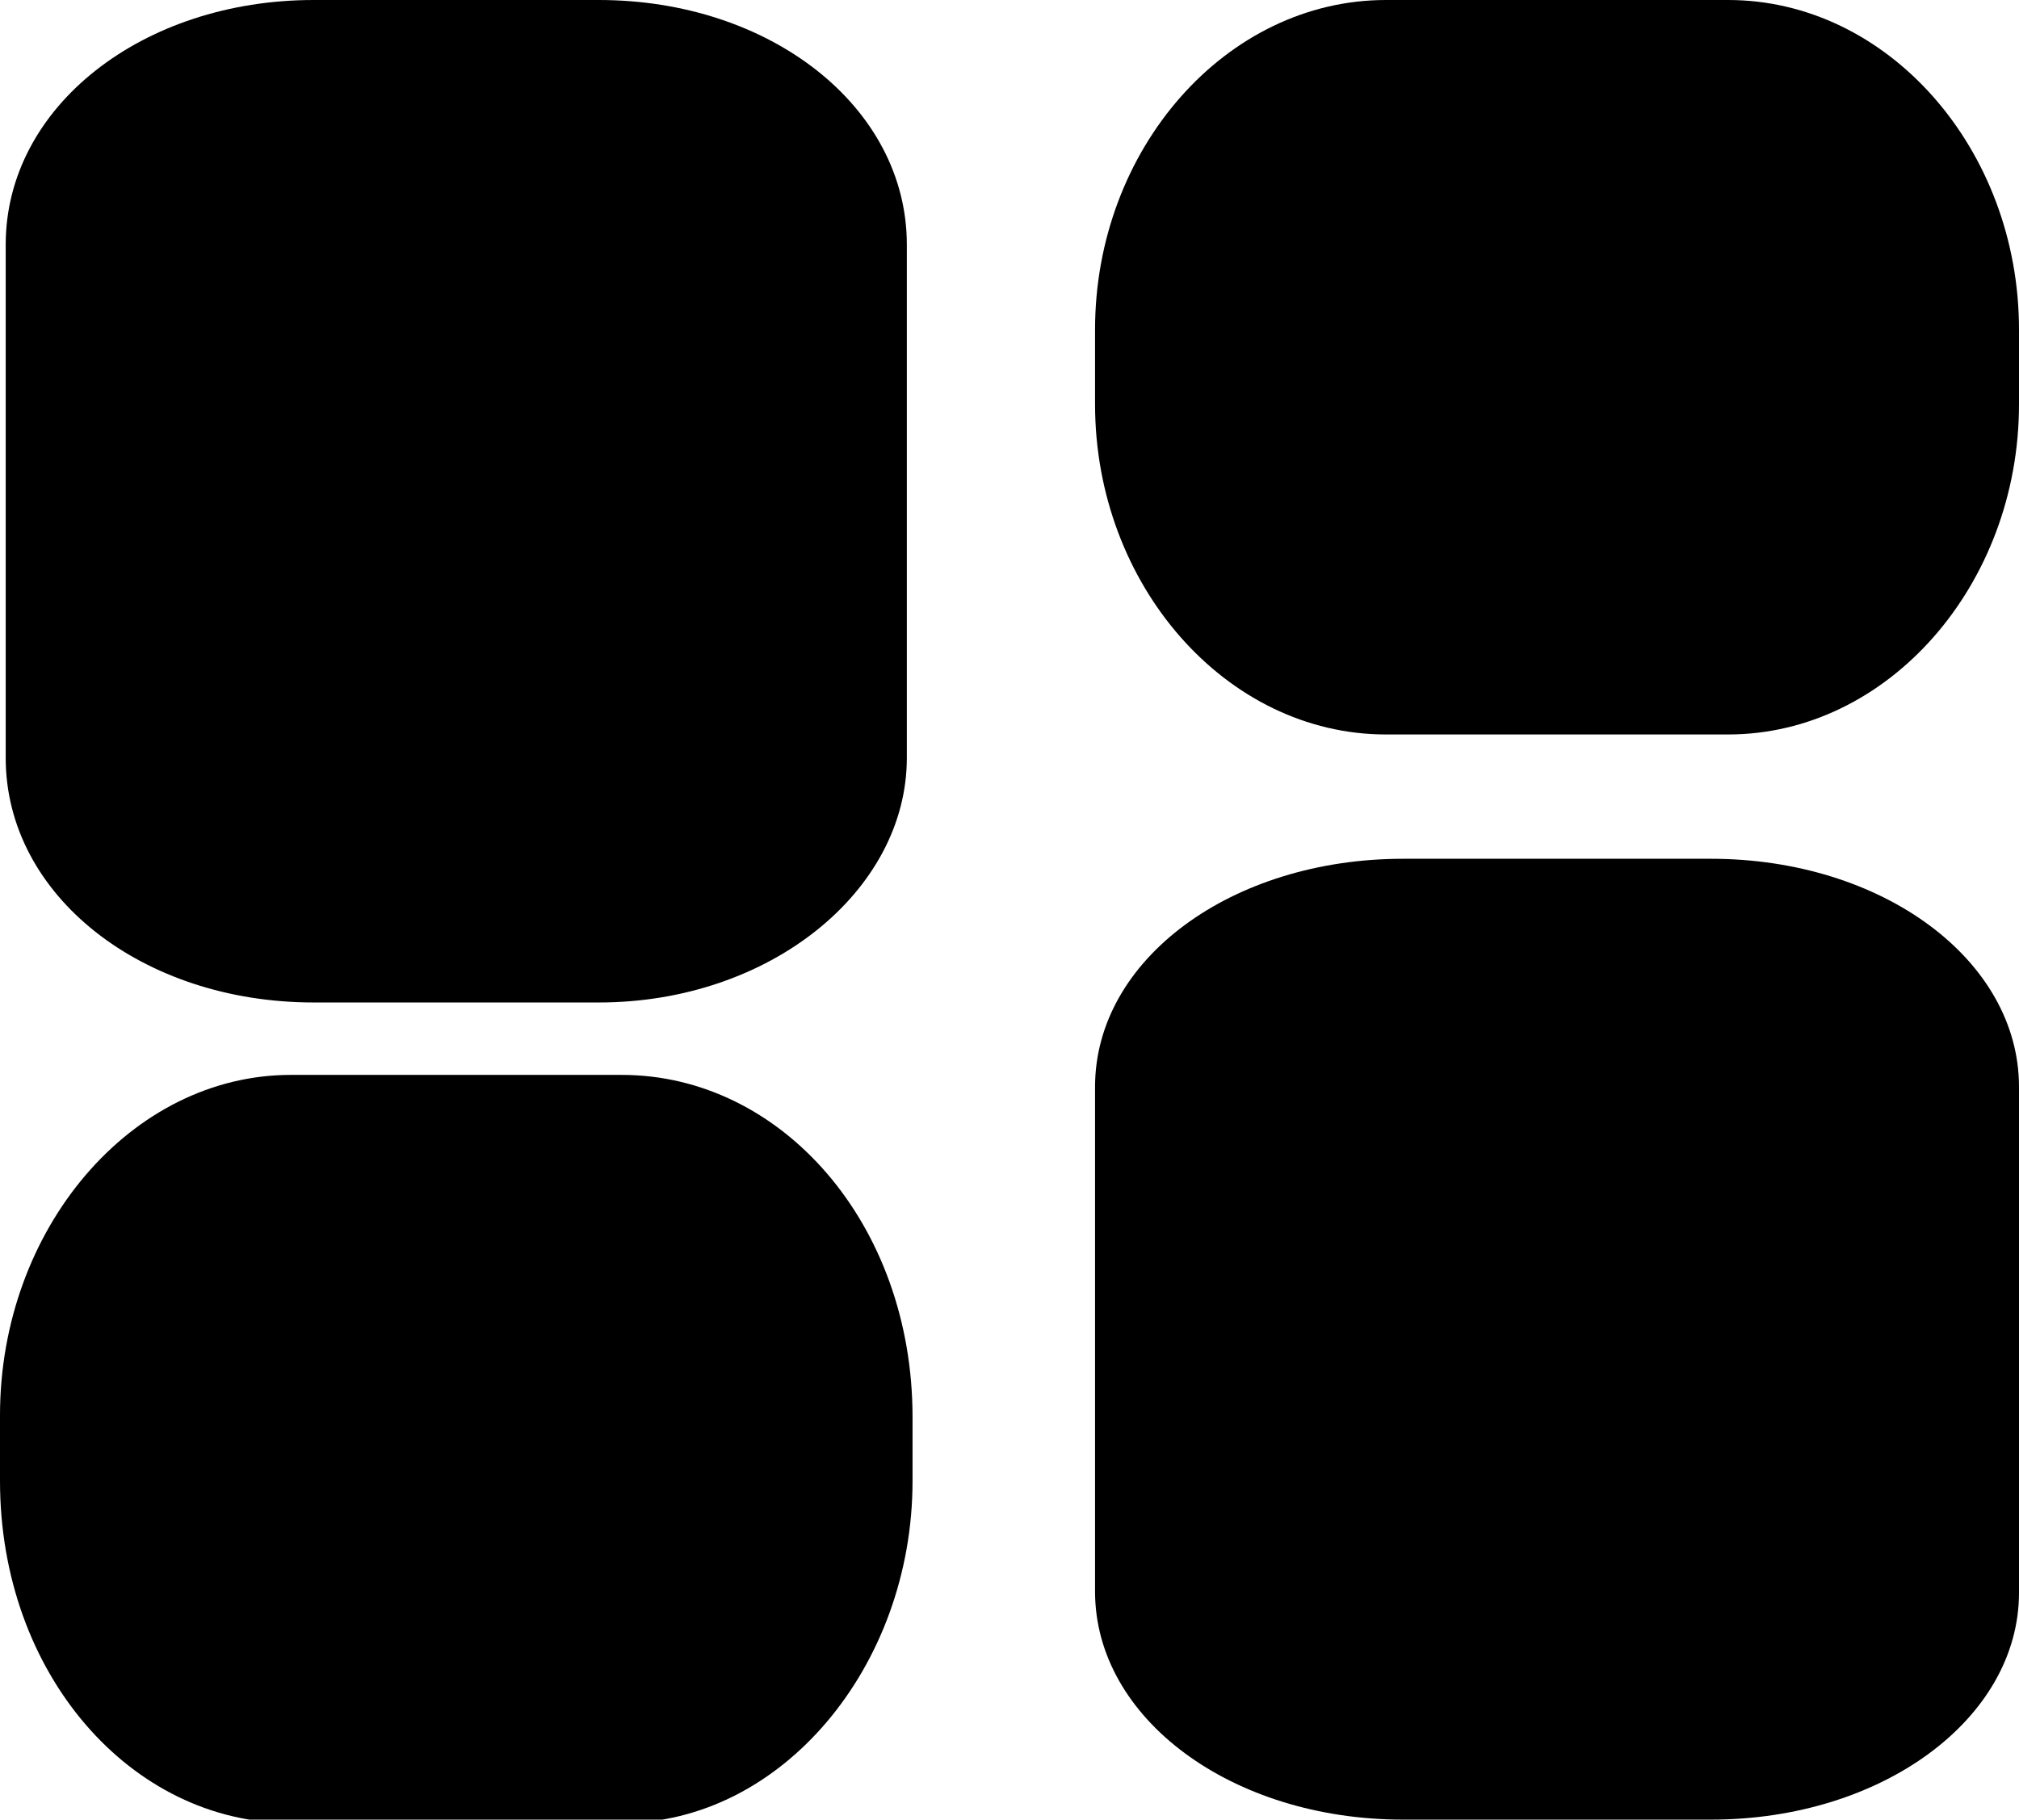 <svg id="e9ce4f4f-96f5-4b05-99e9-5e28b9a5f30b" data-name="a613b63e-4a43-4d45-ae2f-813a31187669" xmlns="http://www.w3.org/2000/svg" viewBox="0 0 35.4 31.91"><title>homeIcon</title><path d="M5.5,0h5c3,0,5.4,1.87,5.4,4.29v9c0,2.33-2.4,4.29-5.4,4.29h-5c-3,0-5.4-1.87-5.4-4.29v-9C.1,1.87,2.5,0,5.5,0Z" transform="translate(0 0)"/><path d="M5.1,18.85h5.8c2.8,0,5.1,2.61,5.1,6v1.12c0,3.26-2.3,6-5.1,6H5.1c-2.8,0-5.1-2.61-5.1-6V24.82C0,21.55,2.3,18.85,5.1,18.85Z" transform="translate(0 0)"/><path d="M30,31.91H24.6c-3,0-5.4-1.77-5.4-4V19.06c0-2.24,2.4-4,5.4-4H30c3,0,5.4,1.77,5.4,4v8.87C35.4,30.14,33,31.91,30,31.91Z" transform="translate(0 0)"/><path d="M30.3,12.88h-6c-2.8,0-5.1-2.62-5.1-5.79V5.78C19.2,2.61,21.5,0,24.3,0h6c2.8,0,5.1,2.61,5.1,5.78V7.09C35.4,10.26,33.1,12.88,30.3,12.88Z" transform="translate(0 0)"/></svg>